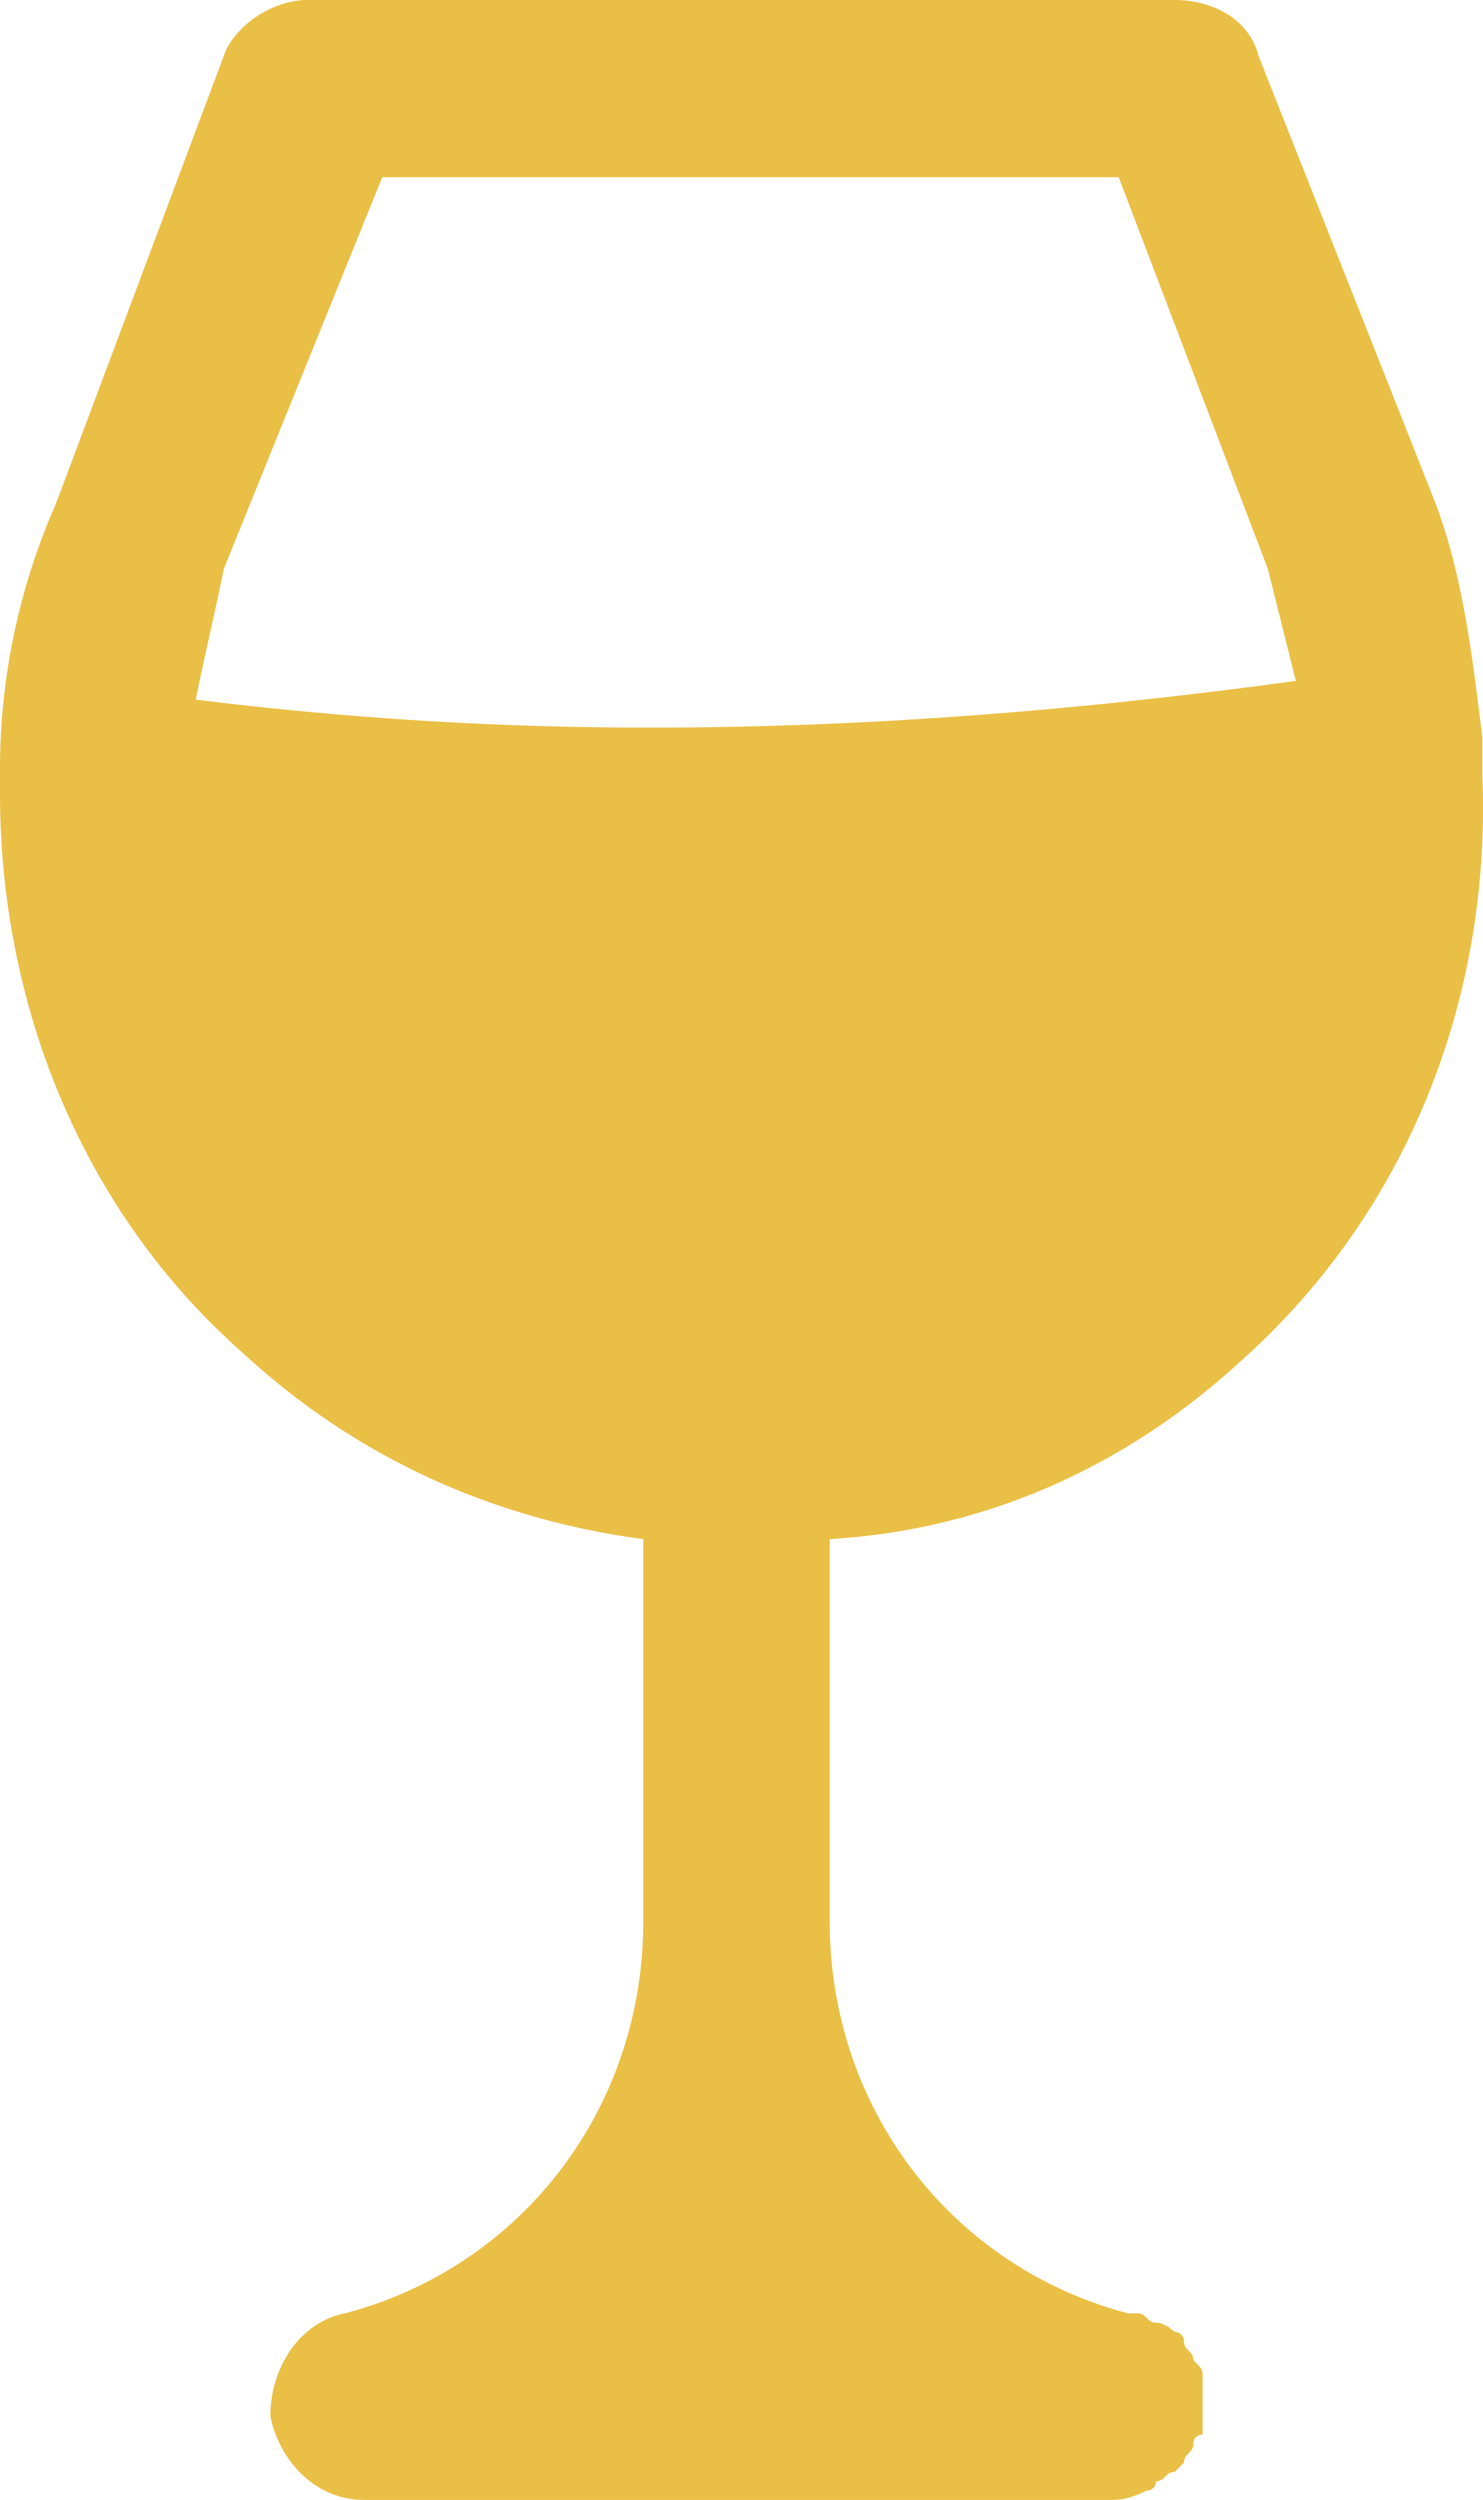 <svg xmlns="http://www.w3.org/2000/svg" width="337.192" height="568.08" viewBox="0 0 337.192 568.08">
  <path id="_15252778431595501339_1_" data-name="15252778431595501339 (1)" d="M289.92,312.676c38.155-33.915,57.232-82.668,55.112-133.541v-8.479h0c-2.12-16.958-4.239-36.035-10.6-52.993L294.16,15.918C292.04,7.439,283.561,3.2,275.082,3.2H77.95c-8.479,0-16.958,6.359-19.077,12.718L20.718,117.664A149.619,149.619,0,0,0,8,177.015H8v6.359c0,48.753,19.077,95.387,55.112,127.182,27.556,25.436,59.352,38.155,91.147,42.394v86.908c0,42.394-27.556,78.429-67.83,89.027-10.6,2.12-16.958,12.718-16.958,23.317,2.12,10.6,10.6,19.077,21.2,19.077H260.244c2.12,0,4.239,0,8.479-2.12a2.076,2.076,0,0,0,2.12-2.12c2.12,0,2.12-2.12,4.239-2.12l2.12-2.12c0-2.12,2.12-2.12,2.12-4.24a2.076,2.076,0,0,1,2.12-2.12V543.724c0-2.12,0-2.12-2.12-4.239,0-2.12-2.12-2.12-2.12-4.239a2.076,2.076,0,0,0-2.12-2.12s-2.12-2.12-4.239-2.12-2.12-2.12-4.239-2.12h-2.12c-40.274-10.6-67.83-46.633-67.83-89.027V352.95C232.688,350.831,264.484,335.993,289.92,312.676ZM94.908,43.474H262.364L296.279,132.5l6.359,25.436c-46.633,6.359-95.387,10.6-146.259,10.6a828.338,828.338,0,0,1-103.865-6.359c2.12-10.6,4.239-19.077,6.359-29.676Z" transform="translate(-8 -3.2)" fill="#eabf45"/>
</svg>
